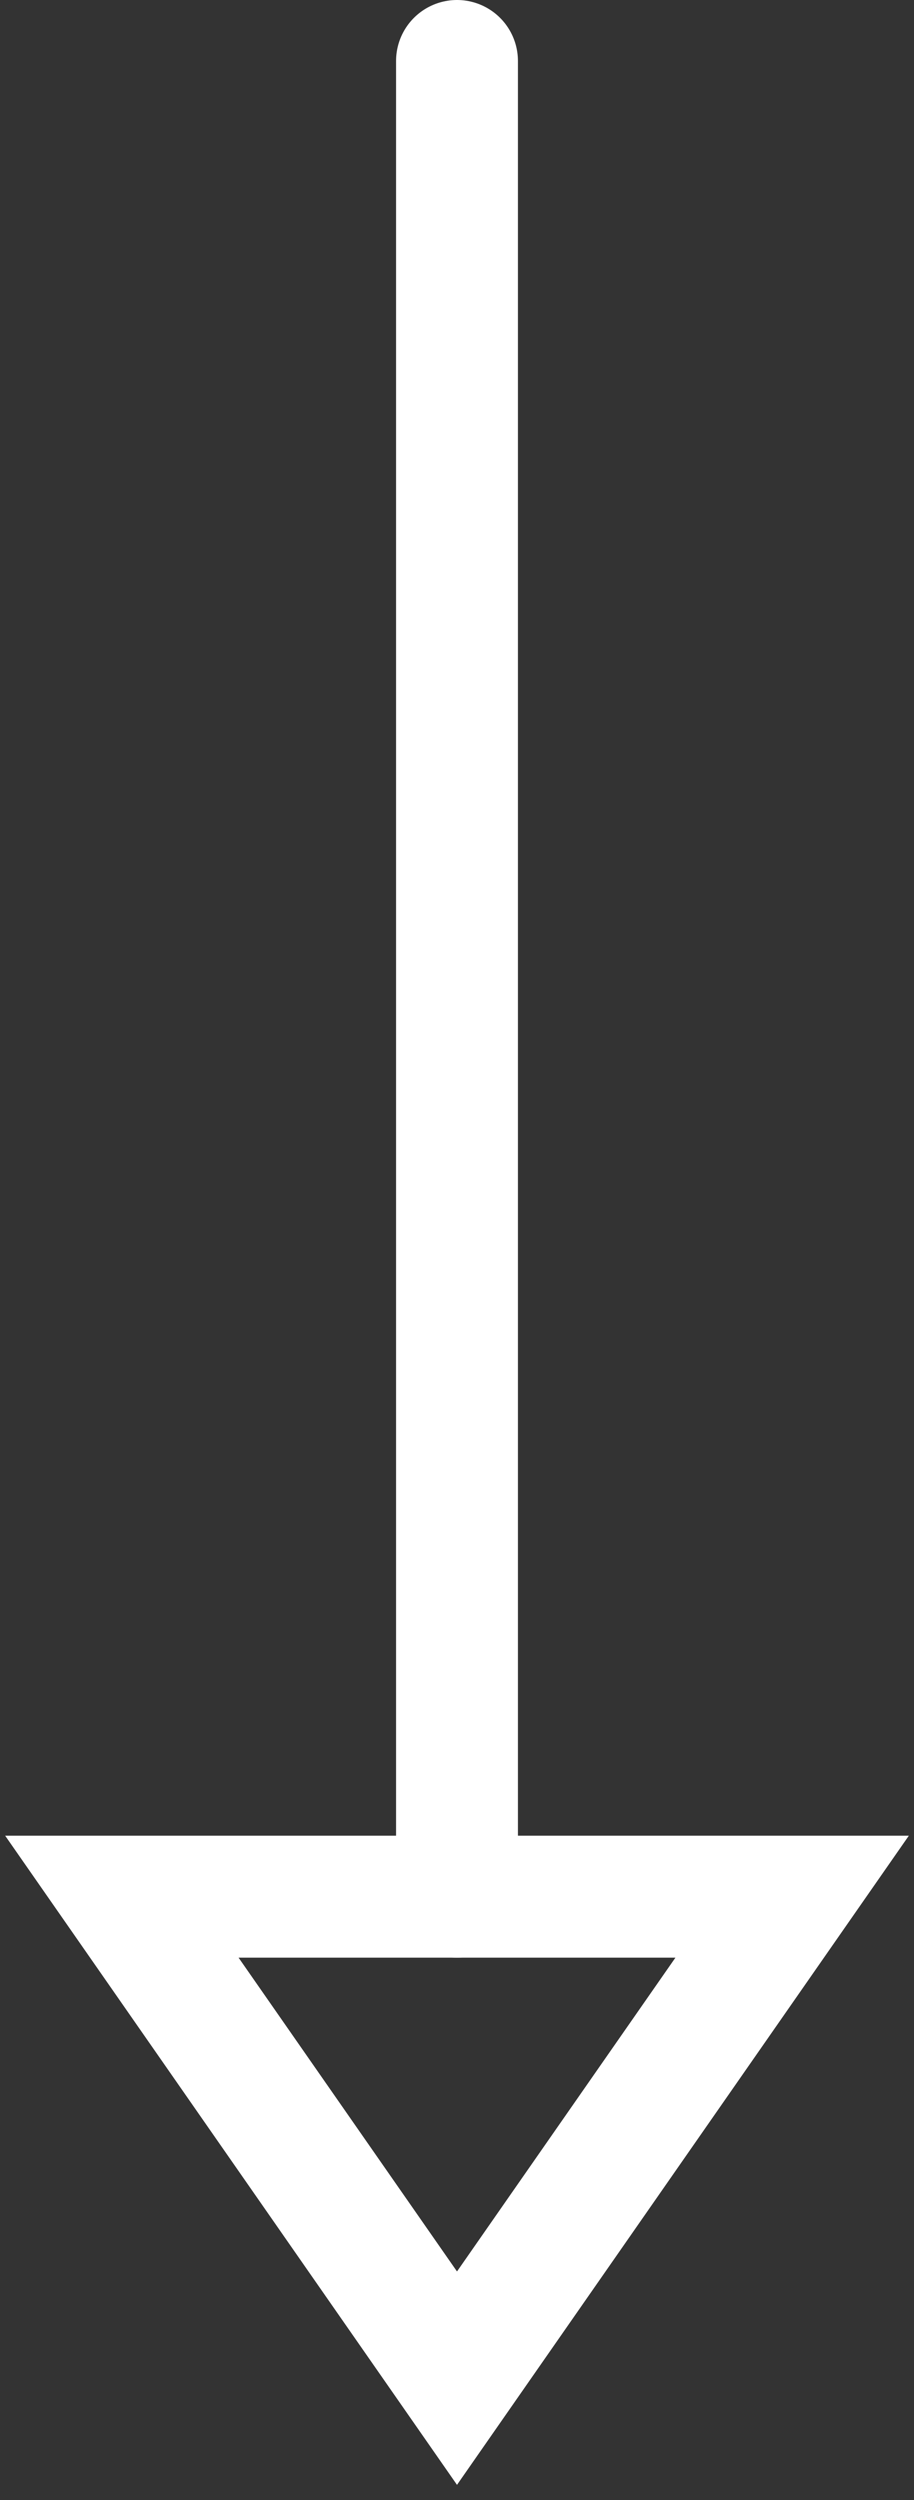 <svg width="15" height="41" viewBox="0 0 15 41" fill="none" xmlns="http://www.w3.org/2000/svg">
<rect x="0" y="0" width="15" height="41" fill="#333333" stroke="none"/>
<path fill-rule="evenodd" clip-rule="evenodd" d="M7.5 39L2 31.104H13L7.5 39Z" stroke="white" stroke-width="2"/>
<path d="M7.5 1V31.104" stroke="white" stroke-width="2" stroke-linecap="round" stroke-linejoin="round"/>
</svg>
